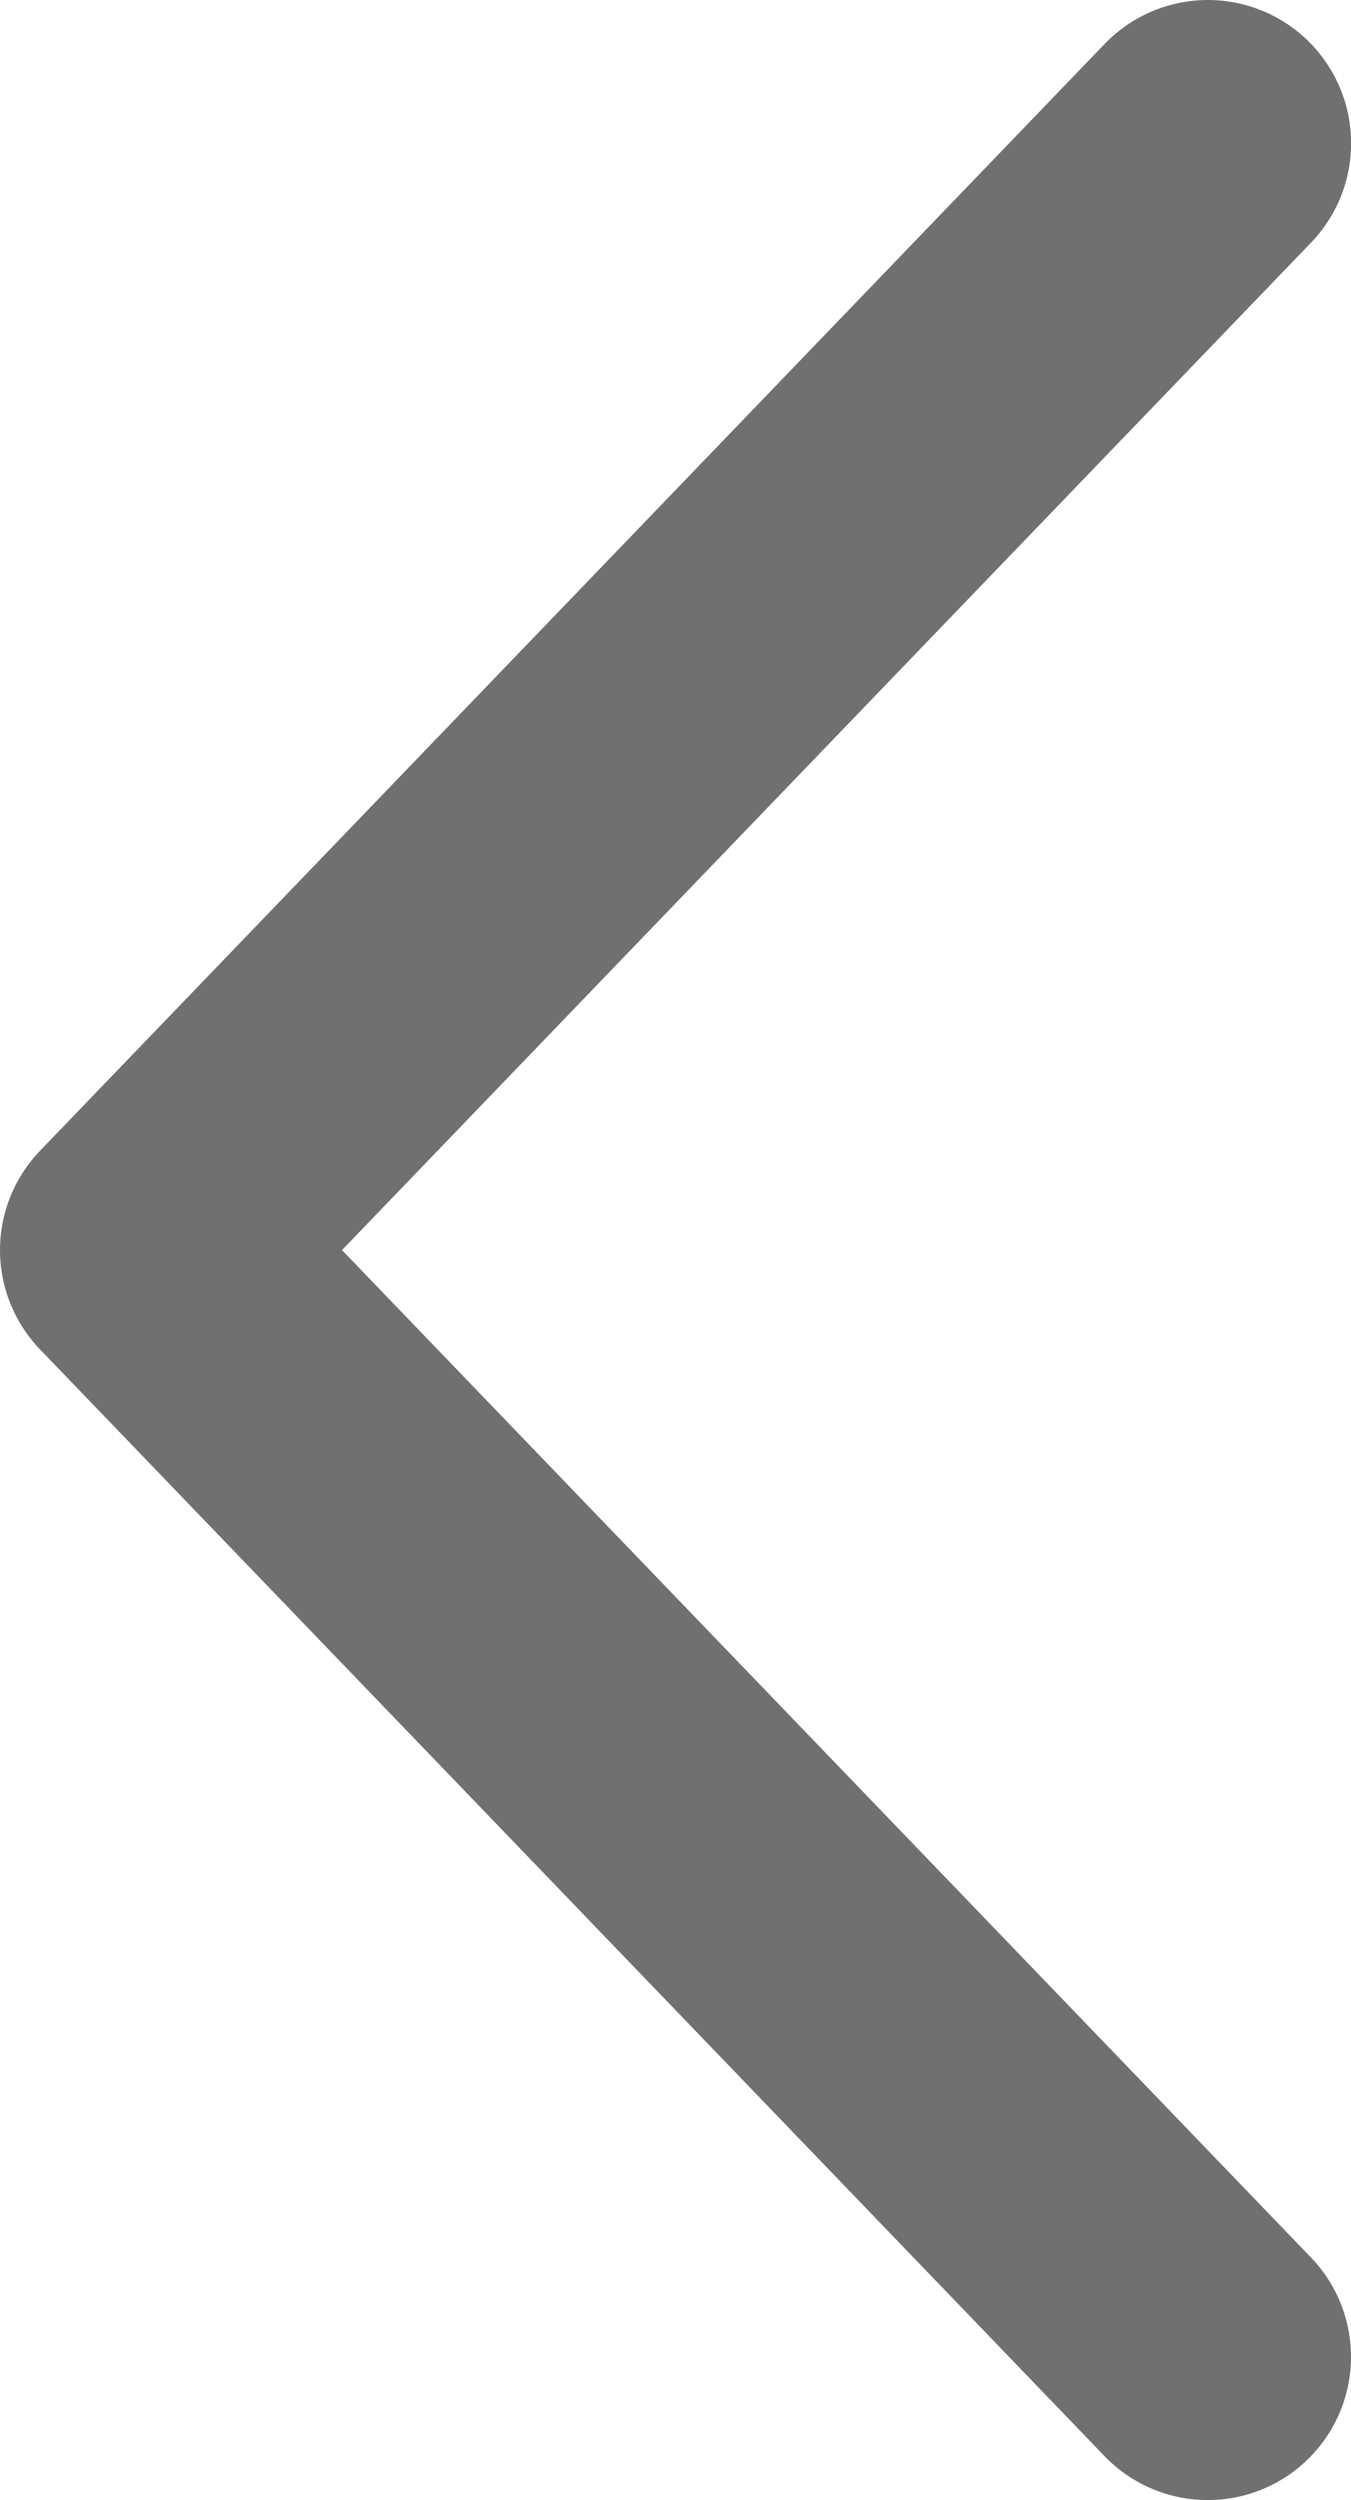 <svg xmlns="http://www.w3.org/2000/svg" width="11.789" height="21.815" viewBox="0 0 11.789 21.815">
  <defs>
    <style>
      .cls-1 {
        fill: none;
        stroke: #707070;
        stroke-linejoin: round;
        stroke-width: 2.5px;
      }
    </style>
  </defs>
  <path id="合体_6" data-name="合体 6" class="cls-1" d="M-445,9.658l9.289,9.657ZM-435.71,0-445,9.658Z" transform="translate(446.25 1.25)"/>
</svg>
